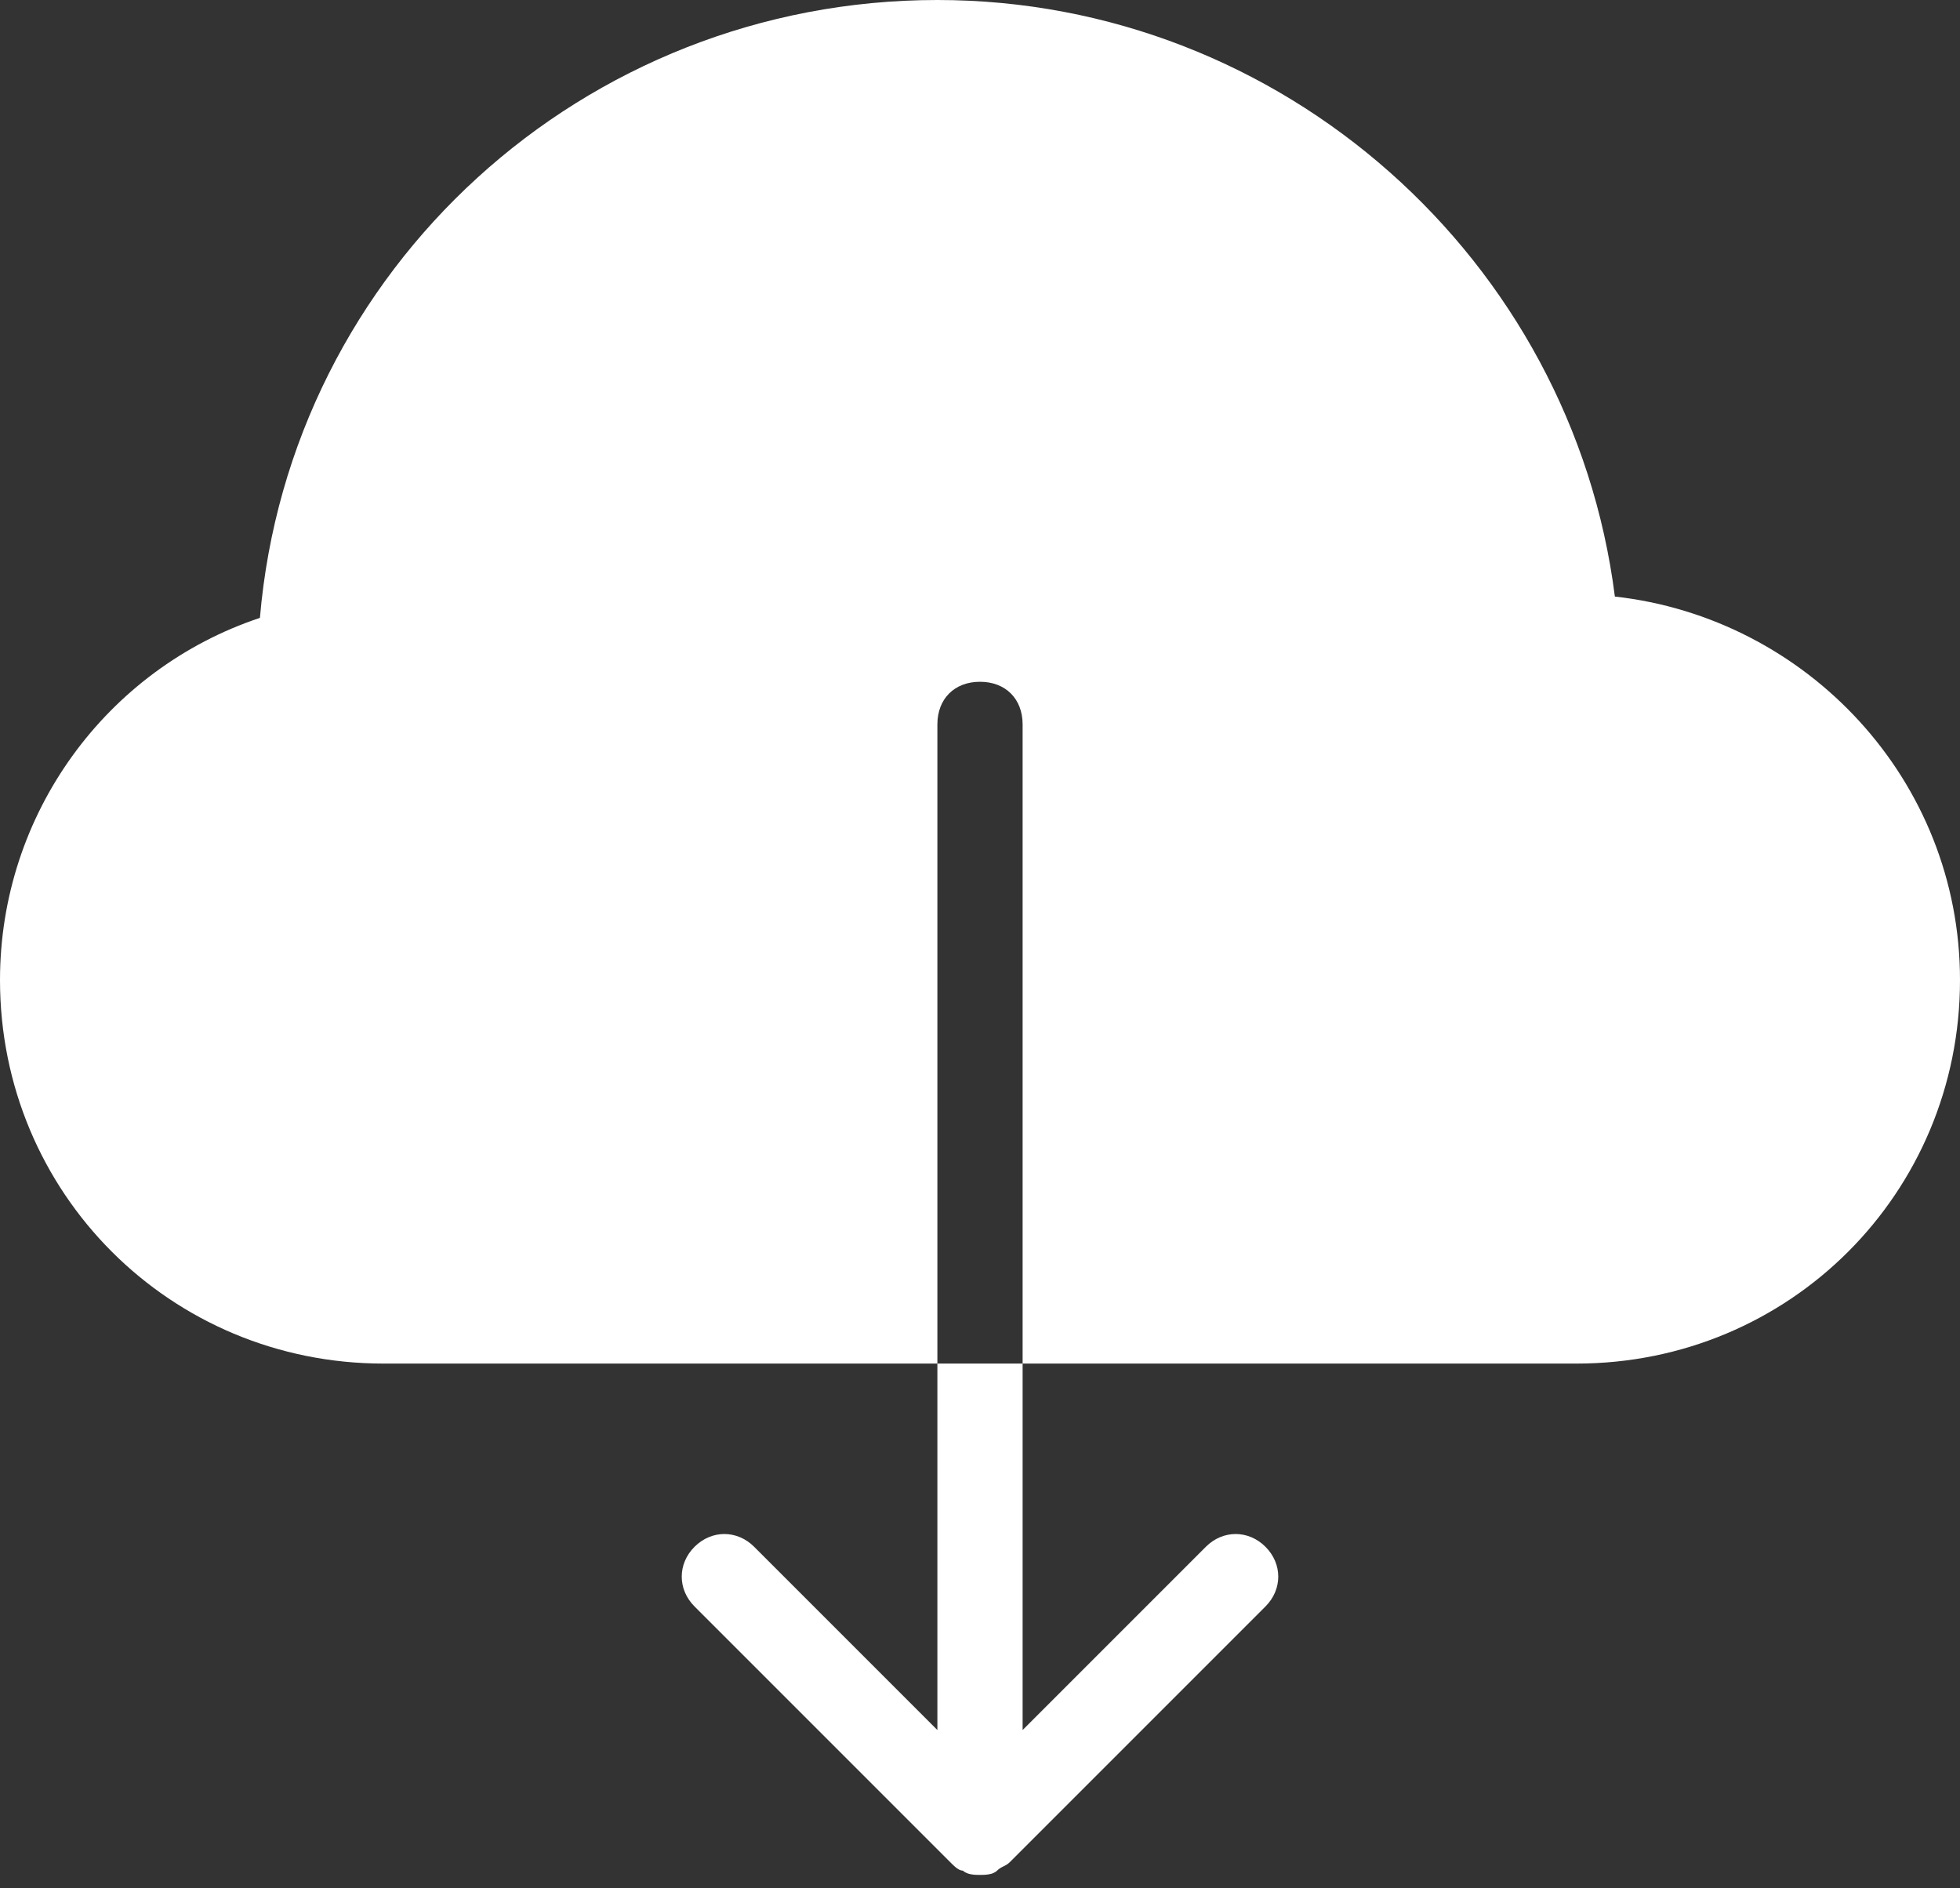 <?xml version="1.0" encoding="UTF-8" standalone="no"?>
<svg width="136px" height="131px" viewBox="0 0 136 131" version="1.1" xmlns="http://www.w3.org/2000/svg" xmlns:xlink="http://www.w3.org/1999/xlink" xmlns:sketch="http://www.bohemiancoding.com/sketch/ns">
    <rect x="0" y="0" width="136" height="131" fill="#333333" stroke="none"/>
    <!-- Generator: Sketch 3.4.2 (15857) - http://www.bohemiancoding.com/sketch -->
    <title>icon</title>
    <desc>Created with Sketch.</desc>
    <defs></defs>
    <g id="Page-1" stroke="none" stroke-width="1" fill="none" fill-rule="evenodd" sketch:type="MSPage">
        <g id="Desktop-HD" sketch:type="MSArtboardGroup" transform="translate(-652, -4079)" fill="#FFFFFF">
            <g id="Slide-4" sketch:type="MSLayerGroup" transform="translate(0, 3838)">
                <g id="DOWNLOAD-+-icon-+-Or-touch-it-on-Githu" transform="translate(600, 241)" sketch:type="MSShapeGroup">
                    <g id="icon" transform="translate(52, 0)">
                        <path d="M112.052,41.391 C109.096,18.035 88.991,0 65.043,0 C40.504,0 20.104,18.626 18.035,42.87 C7.391,46.417 0,56.47 0,68 C0,82.783 11.826,94.609 26.609,94.609 L65.043,94.609 L65.043,50.261 C65.043,48.487 66.226,47.304 68,47.304 C69.774,47.304 70.957,48.487 70.957,50.261 L70.957,94.609 L109.391,94.609 C124.174,94.609 136,82.783 136,68 C136,54.104 125.357,42.87 112.052,41.391 L112.052,41.391 Z" id="Shape"></path>
                        <path d="M83.67,107.322 L70.957,120.035 L70.957,94.609 L65.043,94.609 L65.043,120.035 L52.33,107.322 C51.148,106.139 49.374,106.139 48.191,107.322 C47.009,108.504 47.009,110.278 48.191,111.461 L65.93,129.2 C66.226,129.496 66.522,129.791 66.817,129.791 C67.113,130.087 67.704,130.087 68,130.087 C68.296,130.087 68.887,130.087 69.183,129.791 C69.478,129.496 69.774,129.496 70.07,129.2 L87.809,111.461 C88.991,110.278 88.991,108.504 87.809,107.322 C86.626,106.139 84.852,106.139 83.67,107.322 L83.67,107.322 Z" id="Shape"></path>
                    </g>
                </g>
            </g>
        </g>
    </g>
</svg>